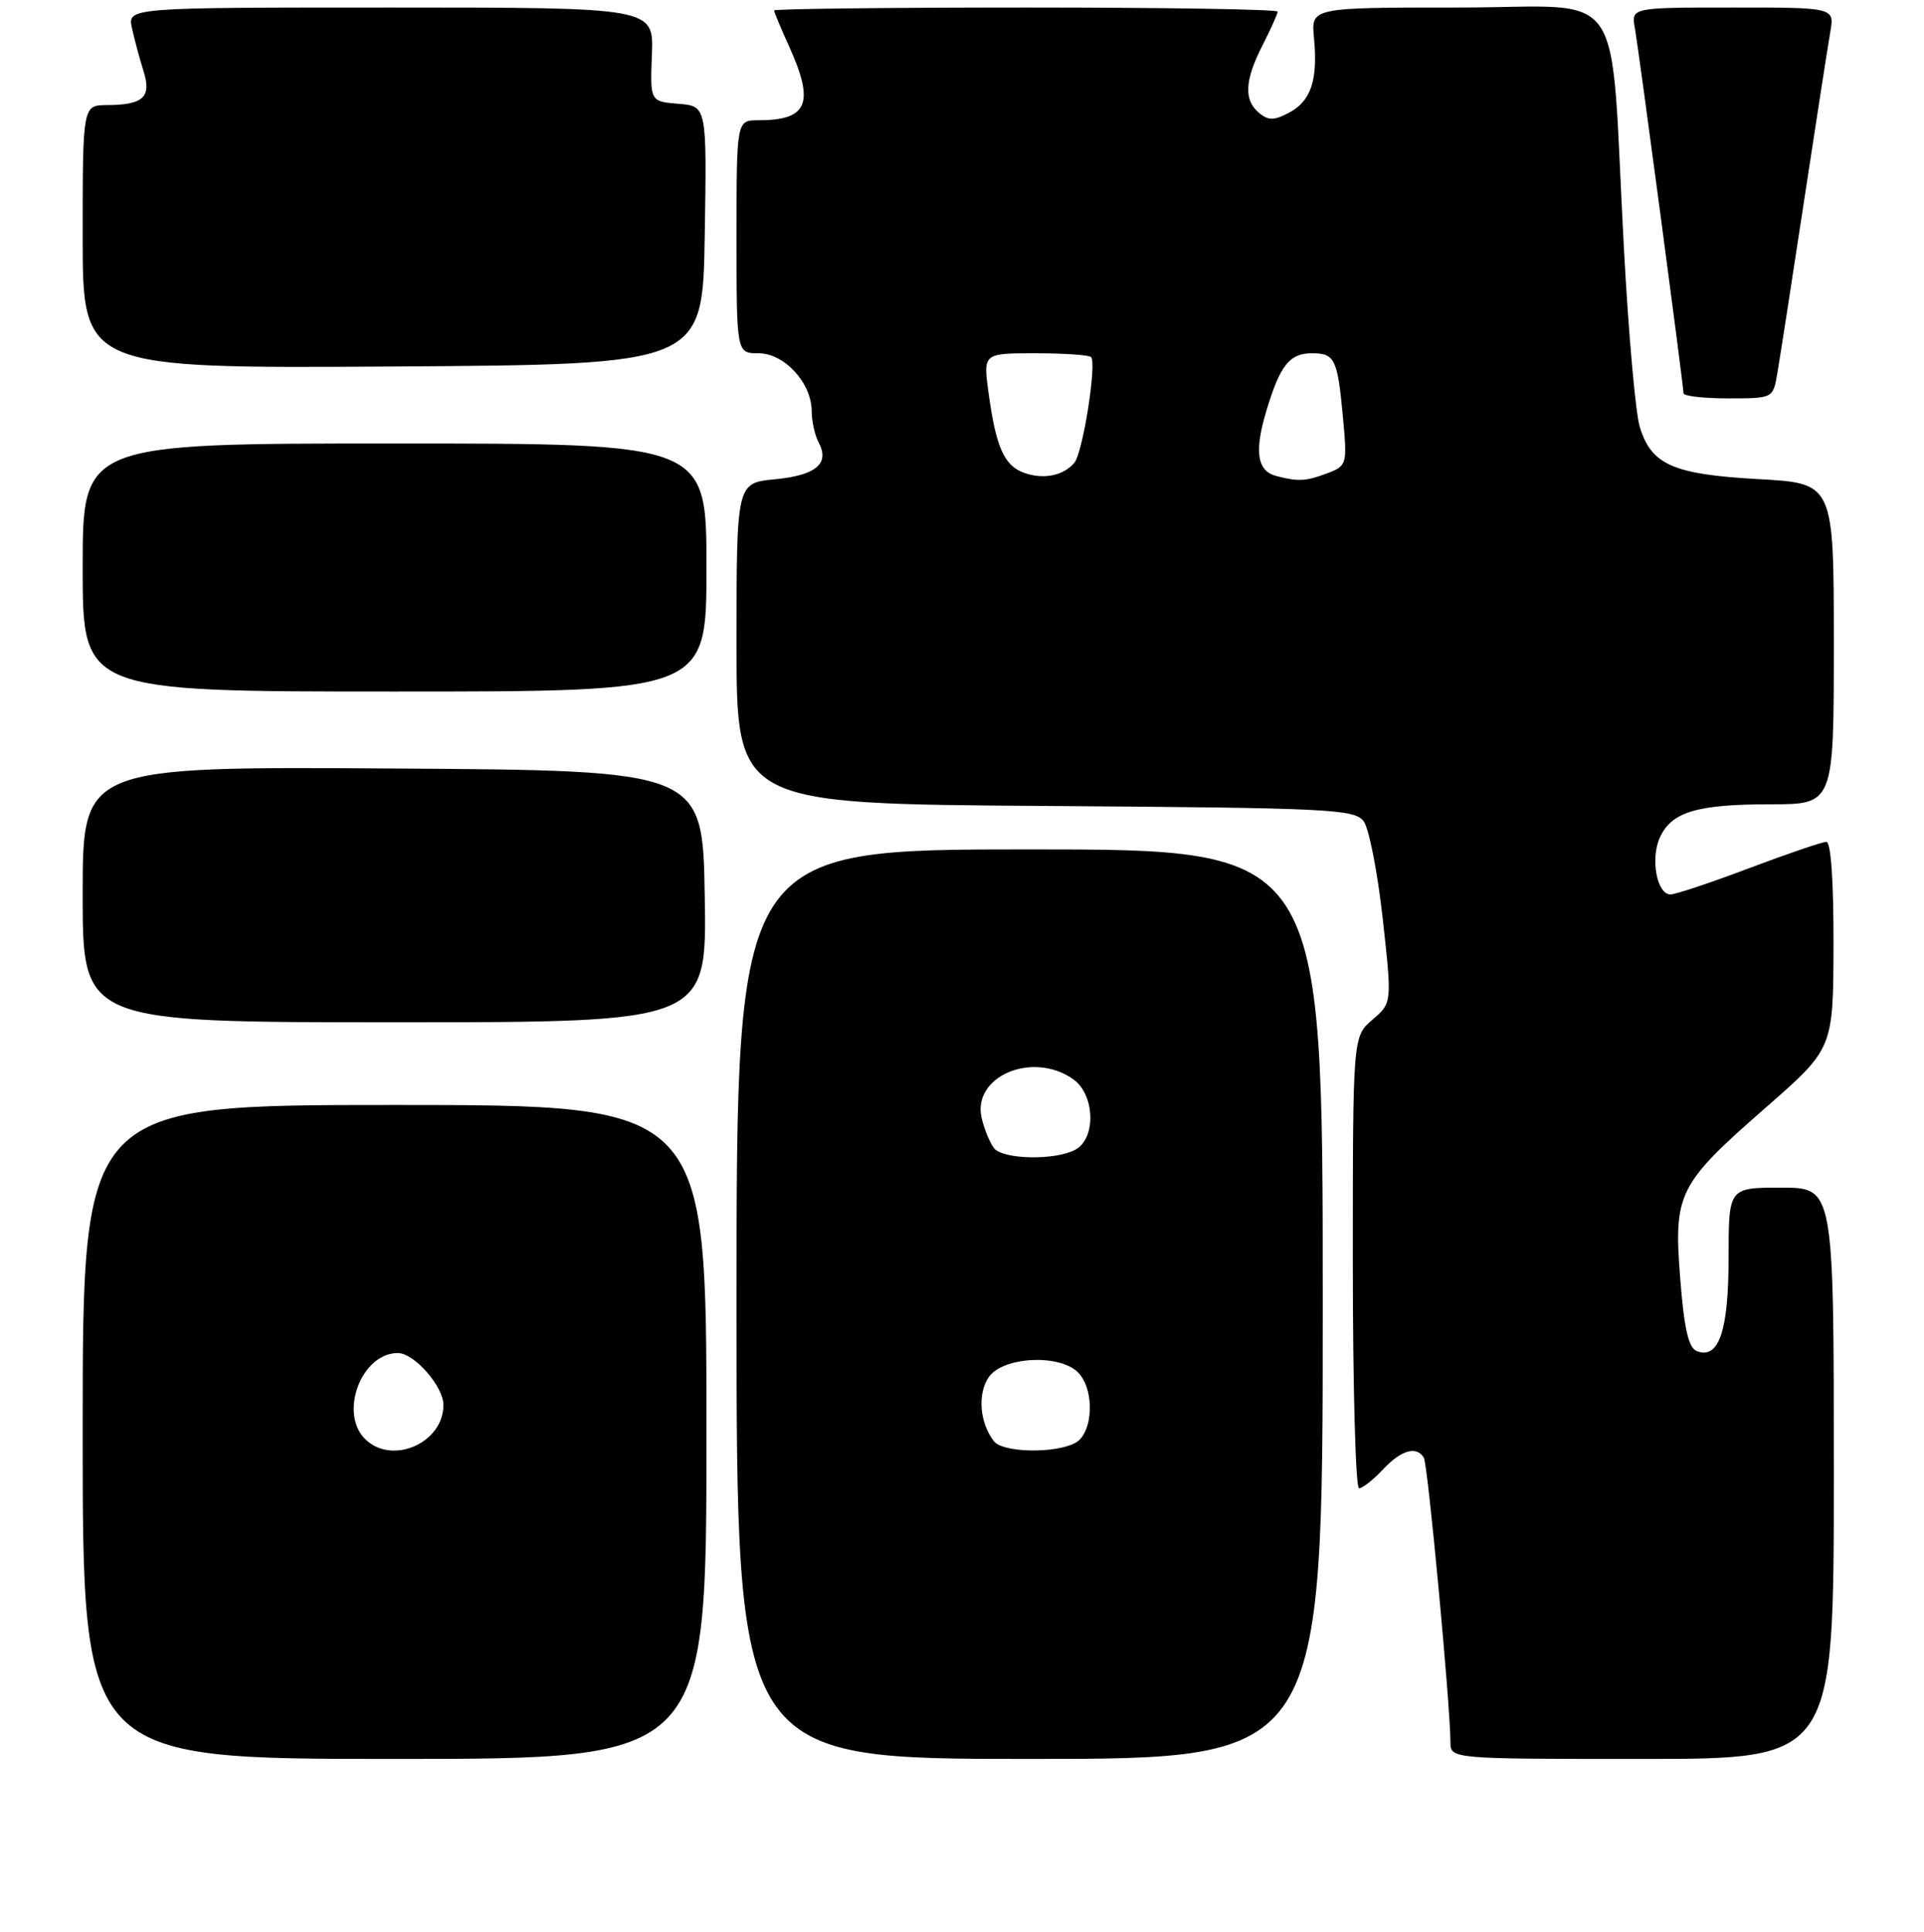 <?xml version="1.0" encoding="UTF-8" standalone="no"?>
<!DOCTYPE svg PUBLIC "-//W3C//DTD SVG 1.1//EN" "http://www.w3.org/Graphics/SVG/1.1/DTD/svg11.dtd" >
<svg xmlns="http://www.w3.org/2000/svg" xmlns:xlink="http://www.w3.org/1999/xlink" version="1.1" viewBox="0 0 256 257">
 <g >
 <path fill="currentColor"
d=" M 94.00 190.50 C 94.00 147.00 94.00 147.00 52.50 147.00 C 11.00 147.00 11.00 147.00 11.00 190.50 C 11.00 234.00 11.00 234.00 52.50 234.00 C 94.00 234.00 94.00 234.00 94.00 190.50 Z  M 176.00 173.50 C 176.00 113.00 176.00 113.00 137.00 113.00 C 98.00 113.00 98.00 113.00 98.00 173.50 C 98.00 234.00 98.00 234.00 137.00 234.00 C 176.00 234.00 176.00 234.00 176.00 173.50 Z  M 244.00 196.00 C 244.00 158.00 244.00 158.00 237.00 158.00 C 230.00 158.00 230.00 158.00 230.00 167.31 C 230.00 177.05 228.71 180.87 225.78 179.75 C 224.67 179.32 224.09 176.80 223.57 170.17 C 222.67 158.74 223.24 157.59 234.92 147.37 C 243.92 139.50 243.92 139.50 243.96 125.75 C 243.98 117.31 243.62 112.00 243.01 112.00 C 242.46 112.00 237.85 113.57 232.76 115.49 C 227.67 117.41 222.95 118.99 222.27 118.99 C 220.46 119.00 219.57 114.23 220.86 111.41 C 222.41 108.01 225.78 107.00 235.57 107.00 C 244.00 107.00 244.00 107.00 244.00 85.65 C 244.00 64.29 244.00 64.29 233.97 63.74 C 222.61 63.11 219.72 61.84 218.18 56.79 C 217.62 54.98 216.67 44.28 216.07 33.00 C 214.13 -2.94 216.83 1.00 194.13 1.00 C 174.45 1.00 174.45 1.00 174.83 5.01 C 175.37 10.63 174.45 13.42 171.56 14.97 C 169.54 16.05 168.78 16.06 167.53 15.03 C 165.47 13.31 165.60 10.70 168.00 6.00 C 169.10 3.84 170.00 1.84 170.00 1.54 C 170.00 1.24 154.93 1.00 136.50 1.00 C 118.07 1.00 103.00 1.18 103.00 1.39 C 103.00 1.61 103.89 3.74 104.98 6.14 C 108.43 13.74 107.50 16.00 100.92 16.00 C 98.00 16.00 98.00 16.00 98.00 31.50 C 98.00 47.00 98.00 47.00 100.93 47.00 C 104.37 47.00 108.00 50.96 108.00 54.70 C 108.00 56.04 108.42 57.91 108.93 58.87 C 110.43 61.67 108.57 63.24 103.11 63.76 C 98.00 64.25 98.00 64.25 98.00 85.60 C 98.00 106.94 98.00 106.94 139.08 107.22 C 177.01 107.48 180.26 107.64 181.45 109.27 C 182.16 110.24 183.30 116.07 183.98 122.22 C 185.22 133.42 185.22 133.42 182.61 135.66 C 180.00 137.90 180.00 137.90 180.00 167.95 C 180.00 184.48 180.37 198.00 180.83 198.00 C 181.28 198.00 182.71 196.88 184.00 195.50 C 186.43 192.91 188.46 192.32 189.45 193.92 C 189.98 194.78 192.96 226.65 192.99 231.75 C 193.00 234.00 193.00 234.00 218.50 234.00 C 244.00 234.00 244.00 234.00 244.00 196.00 Z  M 93.77 119.25 C 93.50 102.50 93.50 102.50 52.25 102.24 C 11.00 101.98 11.00 101.98 11.00 118.99 C 11.00 136.00 11.00 136.00 52.52 136.00 C 94.05 136.00 94.05 136.00 93.77 119.25 Z  M 94.00 75.50 C 94.00 59.00 94.00 59.00 52.50 59.00 C 11.00 59.00 11.00 59.00 11.00 75.50 C 11.00 92.00 11.00 92.00 52.50 92.00 C 94.00 92.00 94.00 92.00 94.00 75.50 Z  M 236.47 49.75 C 236.78 47.96 238.37 37.73 240.00 27.00 C 241.63 16.27 243.22 6.04 243.53 4.25 C 244.09 1.00 244.09 1.00 230.57 1.00 C 217.05 1.00 217.05 1.00 217.53 3.75 C 218.09 6.95 224.00 51.30 224.00 52.32 C 224.00 52.69 226.68 53.00 229.95 53.00 C 235.89 53.00 235.91 52.99 236.47 49.75 Z  M 93.77 31.31 C 94.05 14.12 94.05 14.12 90.27 13.81 C 86.50 13.50 86.50 13.50 86.74 7.25 C 86.98 1.00 86.98 1.00 51.97 1.00 C 16.96 1.00 16.96 1.00 17.56 3.75 C 17.89 5.26 18.58 7.82 19.09 9.43 C 20.20 12.92 19.08 13.96 14.25 13.98 C 11.00 14.00 11.00 14.00 11.00 31.51 C 11.00 49.02 11.00 49.02 52.25 48.76 C 93.50 48.50 93.50 48.50 93.77 31.31 Z  M 48.57 191.43 C 45.08 187.94 48.11 180.00 52.93 180.00 C 55.11 180.00 59.00 184.43 59.00 186.91 C 59.00 192.00 52.12 194.98 48.57 191.43 Z  M 132.26 191.75 C 130.34 189.31 130.03 185.40 131.58 183.18 C 133.48 180.48 140.95 180.10 143.43 182.57 C 145.70 184.84 145.48 190.68 143.07 191.96 C 140.38 193.40 133.45 193.26 132.26 191.75 Z  M 132.26 152.75 C 131.72 152.06 130.98 150.27 130.62 148.77 C 129.30 143.21 137.35 139.76 142.78 143.56 C 145.70 145.60 145.88 151.46 143.07 152.96 C 140.38 154.40 133.45 154.26 132.26 152.75 Z  M 136.20 62.88 C 133.59 61.91 132.52 59.47 131.53 52.25 C 130.81 47.00 130.81 47.00 137.74 47.00 C 141.55 47.00 144.89 47.23 145.17 47.50 C 145.96 48.30 144.09 60.18 142.96 61.55 C 141.50 63.30 138.79 63.84 136.20 62.88 Z  M 169.80 63.32 C 167.25 62.65 166.87 60.05 168.51 54.61 C 170.33 48.57 171.59 47.00 174.56 47.00 C 177.60 47.00 177.96 47.72 178.68 55.43 C 179.27 61.82 179.23 61.96 176.58 62.97 C 173.78 64.03 172.71 64.09 169.80 63.32 Z "/>
</g>
</svg>